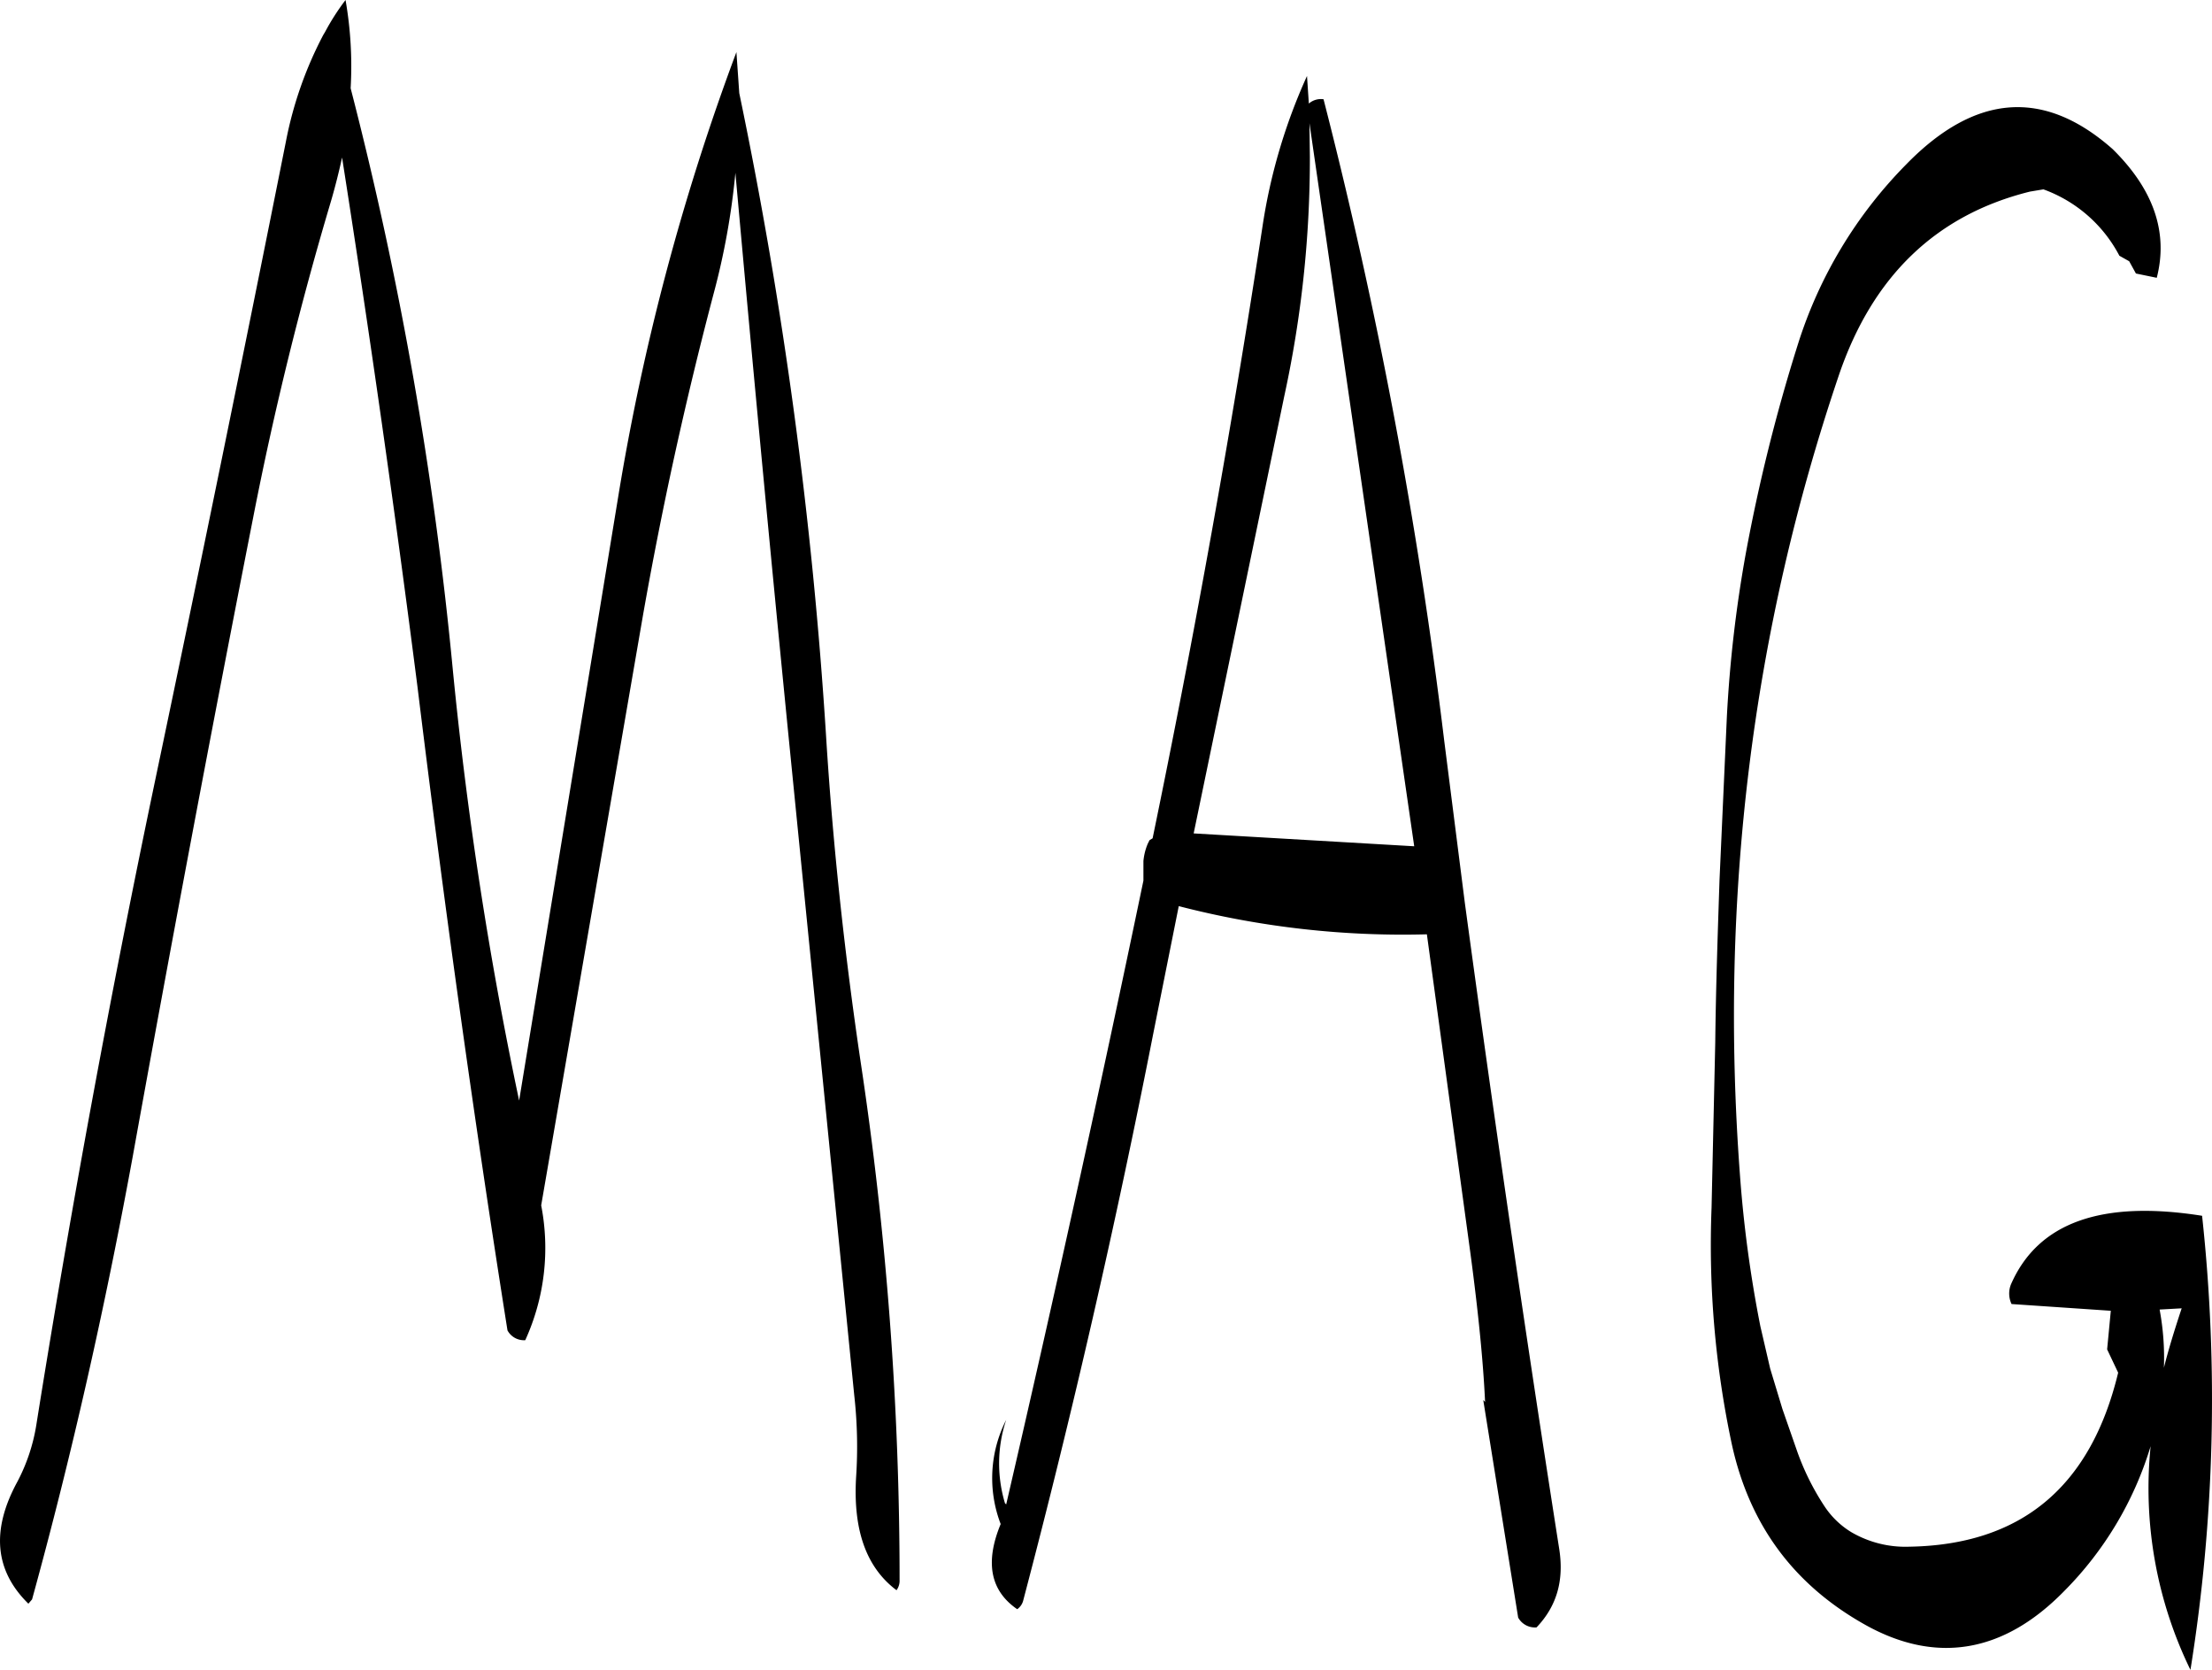 <svg id="Layer_1" data-name="Layer 1" xmlns="http://www.w3.org/2000/svg" viewBox="0 0 433.26 327"><defs><style>.cls-1{fill-rule:evenodd;}</style></defs><path class="cls-1" d="M333.24,141.6l20.52,141.6-43.2-2.52L328.32,195a218.36,218.36,0,0,0,5-46.8ZM221,127.68a460.41,460.41,0,0,0-23.16,87.12L178.44,333a772,772,0,0,1-13-84.48,732.37,732.37,0,0,0-20-113.76,75.24,75.24,0,0,0-1-17.28,46.09,46.09,0,0,0-4,6.24l-.36.6a75.38,75.38,0,0,0-7.32,20.88q-12.6,63.18-25.8,126Q93.9,333.66,83.88,396.48a36,36,0,0,1-3.72,11.16c-5.16,9.48-4.44,17.4,2.16,23.88l.72-.84c7.8-28.32,14.28-57.12,19.68-86.52q11.34-62.82,23.64-125.4,6.12-31.32,15.24-61.92c.84-2.88,1.56-5.76,2.16-8.52,5.4,34.44,10.32,68.88,14.76,103.56,5.16,42.12,11,84.24,17.64,126.12a3.66,3.66,0,0,0,3.48,1.92,43.49,43.49,0,0,0,3.12-26.4l19.92-115.44q5.58-31.68,13.8-62.88a143.07,143.07,0,0,0,4.32-23.88q5,55.8,10.56,111.84l12.72,127.56a90.28,90.28,0,0,1,.36,16.08c-.6,10.32,2,17.64,7.92,22.08a3.18,3.18,0,0,0,.6-1.68,679.18,679.18,0,0,0-7.68-102.12c-3.12-21.12-5.4-42.24-6.72-63.48a892.2,892.2,0,0,0-17-125.88Zm283.08,246c-1.32,4-2.52,7.8-3.48,11.64a51.61,51.61,0,0,0-.84-11.4ZM359.64,262.56A978.6,978.6,0,0,0,336,136.92a3.6,3.6,0,0,0-2.88.84l-.36-5.4A111,111,0,0,0,324,162.12q-9.18,59.94-21.48,119.52l-.6.36-.36.72a11.51,11.51,0,0,0-.84,3.36v3.84q-12.78,61.38-26.88,122.16l-.24-.24a27,27,0,0,1,.24-16.32,25.13,25.13,0,0,0-1.08,20.4c-3.12,7.56-2,13.08,3.24,16.68a3,3,0,0,0,1.2-1.8q14.4-54.72,25.44-110.88l5-25a175.17,175.17,0,0,0,48.6,5.52l8.52,62.4q2.34,17.46,2.88,29.16l-.36-.36,6.84,42.6a3.75,3.75,0,0,0,3.6,1.92c4-4.2,5.4-9.24,4.44-15.36q-9.9-63.18-18.48-126.48ZM477,154.56a27.29,27.29,0,0,1,14.88,13l1.92,1.08,1.32,2.4,4.08.84q3.42-13.32-8.64-25.2-20.16-17.82-40.44,3A87.5,87.5,0,0,0,428.88,185a341.71,341.71,0,0,0-10.2,41A253.54,253.54,0,0,0,415,257.76l-1.44,32c-.36,10.68-.72,21.36-.84,32L412,354A187,187,0,0,0,416,400.44c3.48,15.72,12.12,27.36,26,35.16s27.12,5.64,39-6.48A68.16,68.16,0,0,0,498,400.68a81.09,81.09,0,0,0,7.8,43.8,334.33,334.33,0,0,0,2.28-88.92c-19.68-3.12-32.16,1.32-37.44,13.44a4.78,4.78,0,0,0,.12,3.84l19.44,1.32-.72,7.56,2.16,4.56c-5.4,22.44-19.08,33.72-40.92,34.08a21,21,0,0,1-11.4-2.88,16.69,16.69,0,0,1-5.28-5.16,49.52,49.52,0,0,1-5.4-11l-2.76-7.92-2.4-7.92-1.92-8.28a244.31,244.31,0,0,1-4-29.64Q411.48,266.16,436.92,191q9.9-29.16,37.44-36Z" transform="translate(-76.76 -117.48)"/></svg>